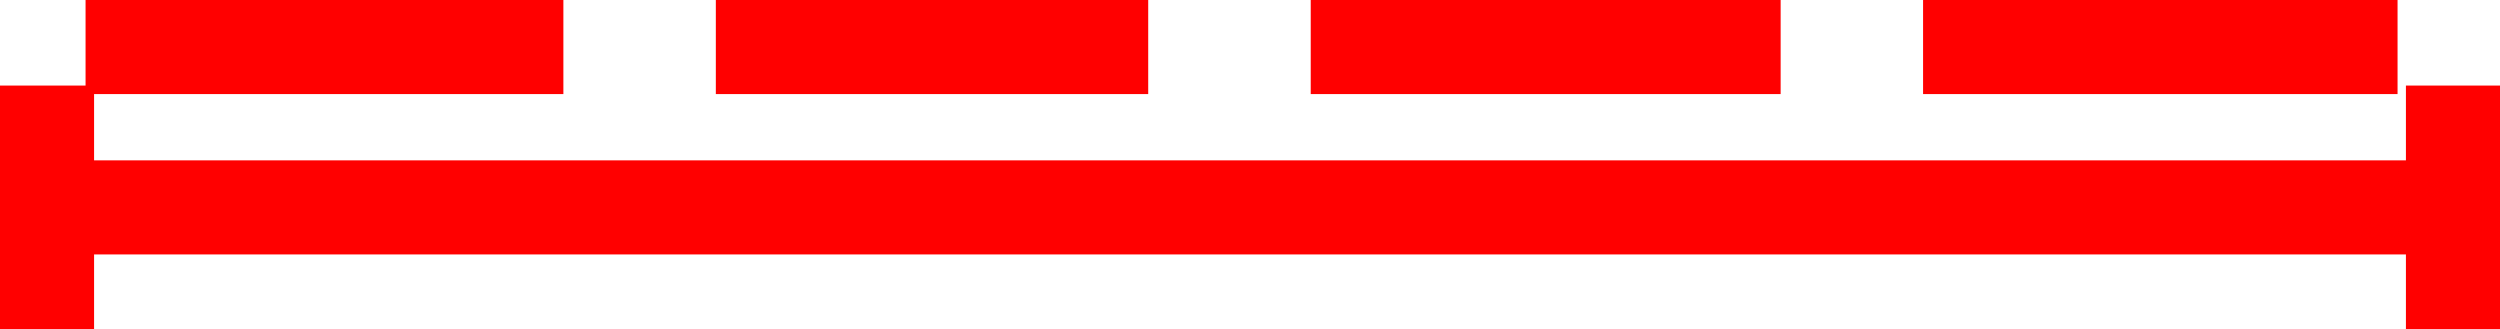 <svg xmlns="http://www.w3.org/2000/svg" width="53.148" height="7" viewBox="0 0 53.148 7">
  <g id="_060013" data-name="060013" transform="translate(-805.745 -455.287)">
    <rect id="矩形_97" data-name="矩形 97" width="2" height="5.181" transform="translate(805.745 457.106)" fill="red"/>
    <rect id="矩形_98" data-name="矩形 98" width="2" height="5.181" transform="translate(856.893 457.106)" fill="red"/>
    <rect id="矩形_99" data-name="矩形 99" width="50.692" height="2" transform="translate(807.201 458.696)" fill="red"/>
    <rect id="矩形_100" data-name="矩形 100" width="10.158" height="2" transform="translate(807.564 455.287)" fill="red"/>
    <rect id="矩形_101" data-name="矩形 101" width="9.192" height="2" transform="translate(820.963 455.287)" fill="red"/>
    <rect id="矩形_102" data-name="矩形 102" width="9.99" height="2" transform="translate(833.61 455.287)" fill="red"/>
    <rect id="矩形_103" data-name="矩形 103" width="10.087" height="2" transform="translate(846.628 455.287)" fill="red"/>
  </g>
</svg>
